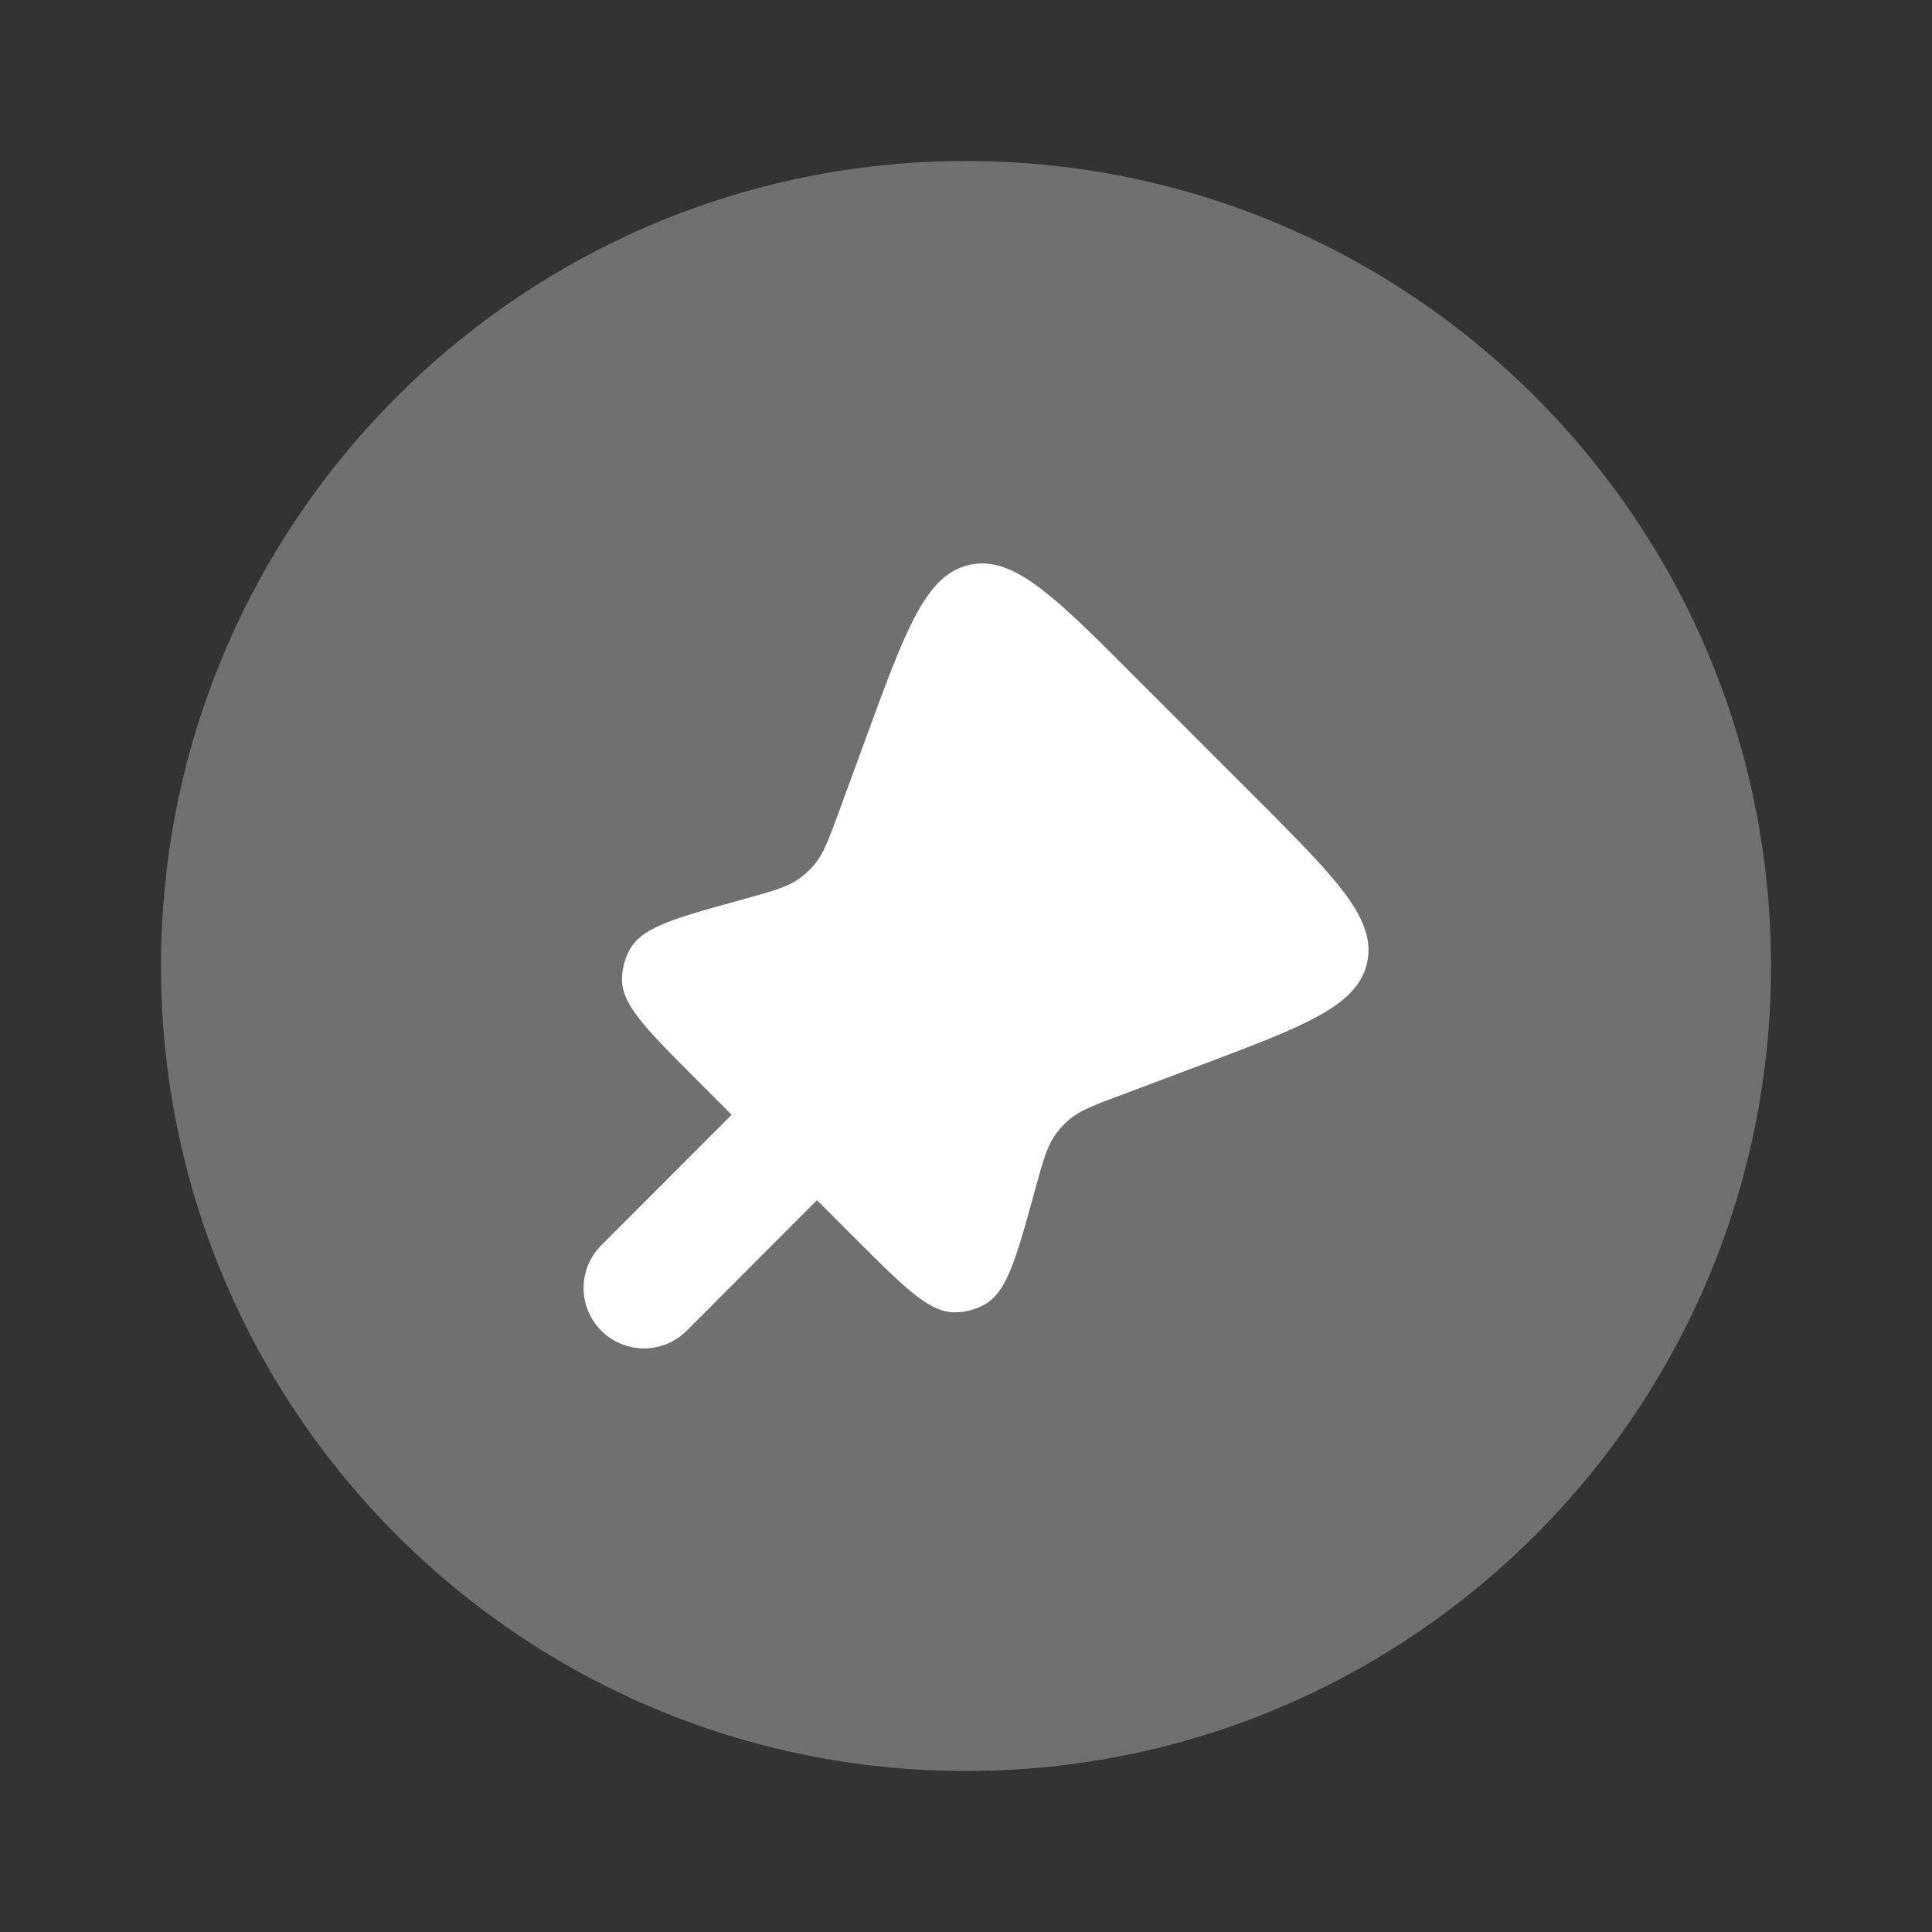 <svg xmlns="http://www.w3.org/2000/svg" width="24" height="24" viewBox="0 0 24 24">
	<rect x="0" y="0" width="24" height="24" fill="#333333" stroke="none"/>
	<path fill="#fff" fill-rule="evenodd" d="M22 12c0 5.523-4.477 10-10 10S2 17.523 2 12S6.477 2 12 2s10 4.477 10 10" clip-rule="evenodd" opacity="0.3" />
	<path fill="#fff" d="m15.592 9.903l-1.483-1.484c-1.013-1.015-1.52-1.522-2.064-1.402s-.79.794-1.284 2.14l-.334.912c-.132.36-.197.539-.316.677a1 1 0 0 1-.18.166c-.148.107-.332.158-.7.26c-.83.228-1.246.342-1.402.614a.77.77 0 0 0-.102.386c.002.314.306.618.915 1.228l.447.448l-1.62 1.622a.75.75 0 0 0 1.062 1.06l1.618-1.621l.473.473c.613.613.92.92 1.235.92a.76.76 0 0 0 .379-.1c.274-.156.389-.574.619-1.41c.1-.368.152-.552.258-.7q.07-.098.16-.176c.138-.12.316-.187.673-.32l.922-.347c1.332-.5 1.998-.75 2.115-1.293s-.385-1.046-1.391-2.053" />
</svg>